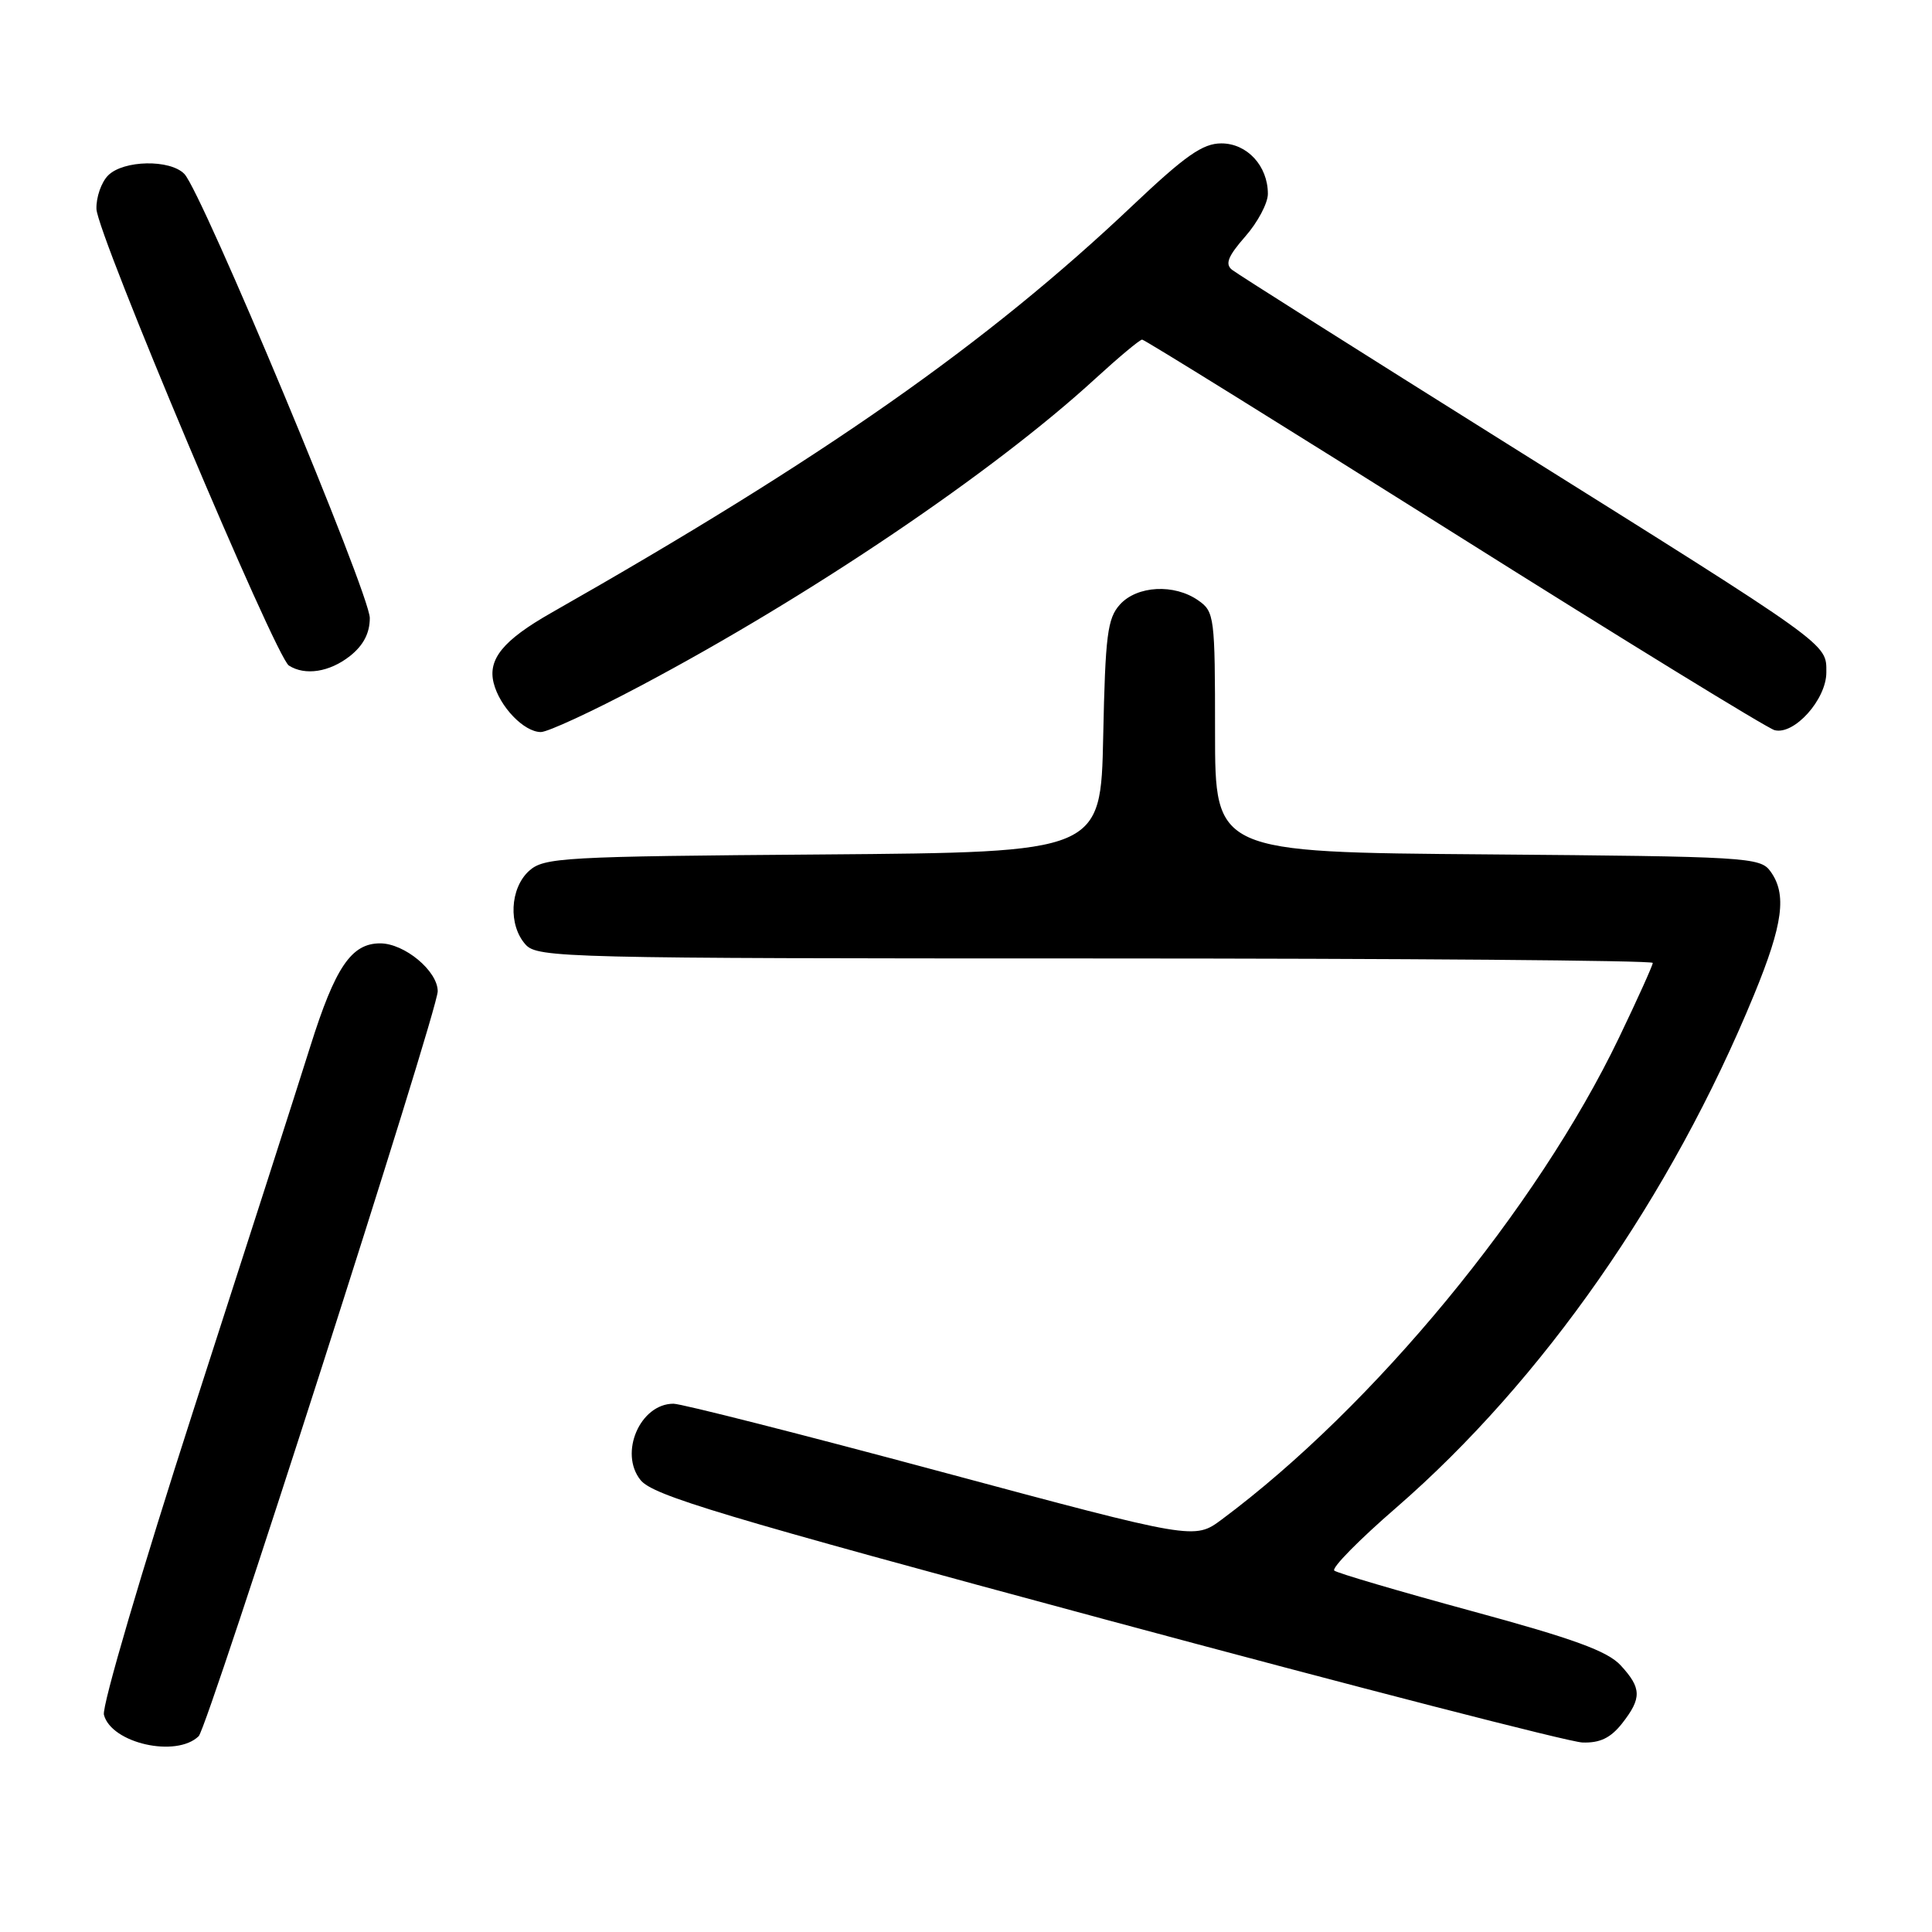 <?xml version="1.0" encoding="UTF-8" standalone="no"?>
<!DOCTYPE svg PUBLIC "-//W3C//DTD SVG 1.1//EN" "http://www.w3.org/Graphics/SVG/1.1/DTD/svg11.dtd" >
<svg xmlns="http://www.w3.org/2000/svg" xmlns:xlink="http://www.w3.org/1999/xlink" version="1.1" viewBox="0 0 256 256">
 <g >
 <path fill="currentColor"
d=" M 26.33 230.05 C 27.54 228.87 58.00 133.95 58.00 131.35 C 58.00 128.66 53.60 125.00 50.37 125.00 C 46.56 125.00 44.42 128.15 41.12 138.64 C 39.42 144.06 32.45 165.76 25.63 186.86 C 18.76 208.16 13.48 226.11 13.77 227.22 C 14.76 231.00 23.37 232.94 26.33 230.05 Z  M 214.93 228.37 C 217.56 225.01 217.53 223.69 214.75 220.67 C 213.01 218.78 208.52 217.14 195.00 213.47 C 185.38 210.85 177.18 208.44 176.80 208.11 C 176.41 207.77 180.10 204.02 185.00 199.78 C 204.41 182.93 221.43 158.54 232.42 131.81 C 236.28 122.42 236.80 118.48 234.58 115.44 C 233.23 113.59 231.47 113.49 197.08 113.21 C 161.00 112.93 161.00 112.93 161.00 97.02 C 161.00 81.72 160.92 81.05 158.78 79.56 C 155.60 77.33 150.68 77.59 148.40 80.10 C 146.74 81.94 146.46 84.14 146.18 97.57 C 145.86 112.93 145.86 112.93 109.03 113.22 C 74.45 113.48 72.08 113.62 70.10 115.40 C 67.56 117.71 67.33 122.60 69.65 125.17 C 71.23 126.91 74.89 127.00 145.15 127.00 C 185.77 127.00 219.00 127.26 219.00 127.59 C 219.00 127.91 216.99 132.37 214.53 137.49 C 203.69 160.08 182.01 186.37 161.89 201.34 C 158.27 204.03 158.27 204.03 124.72 195.02 C 106.27 190.06 90.30 186.00 89.24 186.00 C 84.82 186.00 82.00 192.53 84.87 196.11 C 86.51 198.16 95.41 200.83 146.64 214.64 C 179.56 223.51 207.93 230.83 209.68 230.89 C 212.00 230.97 213.41 230.29 214.93 228.37 Z  M 84.78 90.93 C 107.28 79.02 131.62 62.58 145.14 50.17 C 148.24 47.33 151.03 45.00 151.34 45.00 C 151.65 45.00 170.23 56.54 192.64 70.64 C 215.05 84.75 234.17 96.49 235.14 96.75 C 237.74 97.43 242.00 92.68 242.00 89.10 C 242.00 85.22 242.82 85.81 200.00 58.99 C 180.47 46.75 163.94 36.30 163.25 35.75 C 162.30 34.99 162.71 33.96 165.00 31.34 C 166.65 29.47 168.00 26.92 168.00 25.69 C 168.00 21.98 165.25 19.00 161.83 19.00 C 159.37 19.00 157.08 20.61 150.13 27.18 C 130.79 45.51 109.17 60.67 73.00 81.23 C 66.68 84.83 64.62 87.34 65.41 90.49 C 66.20 93.64 69.43 97.00 71.67 97.00 C 72.58 97.00 78.49 94.27 84.78 90.93 Z  M 46.37 86.93 C 48.15 85.52 49.00 83.90 49.00 81.89 C 49.00 78.70 26.77 25.46 24.43 23.05 C 22.54 21.09 16.36 21.21 14.33 23.24 C 13.43 24.14 12.73 26.14 12.78 27.69 C 12.88 31.01 36.50 87.06 38.28 88.19 C 40.43 89.56 43.66 89.06 46.37 86.93 Z "/>
</g>
</svg>